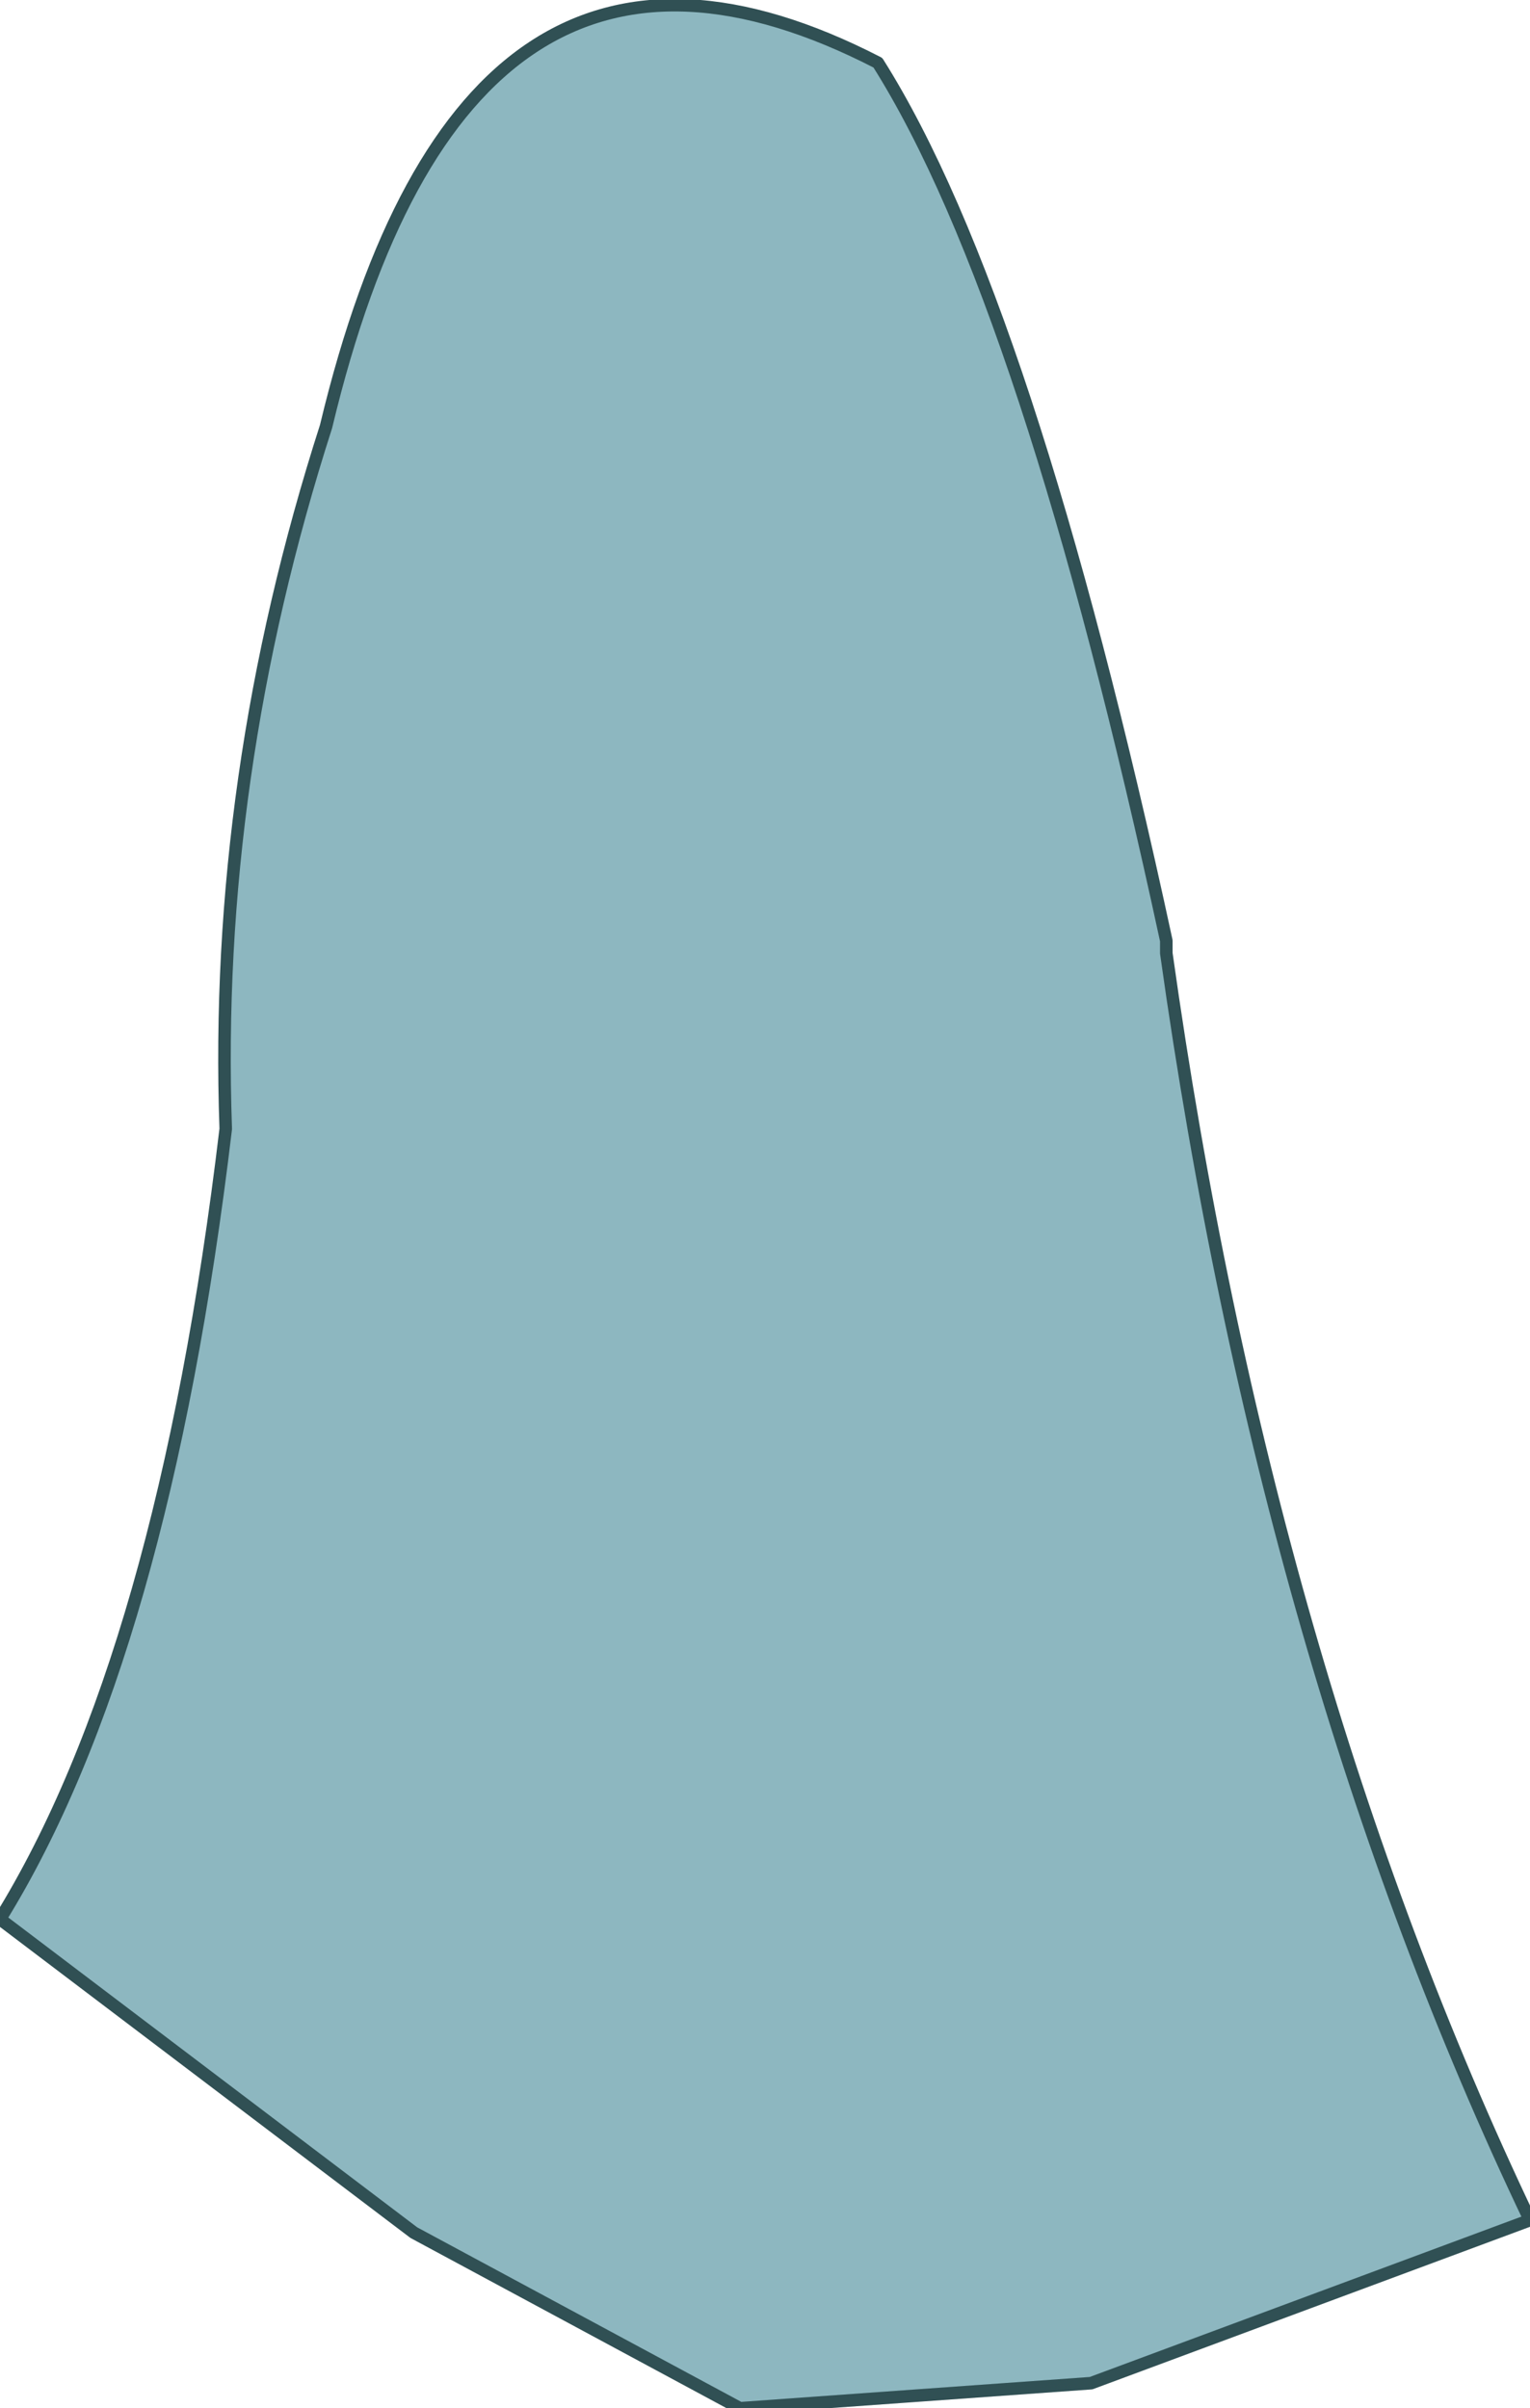 <?xml version="1.0" encoding="UTF-8" standalone="no"?>
<svg xmlns:xlink="http://www.w3.org/1999/xlink" height="9.6px" width="6.1px" xmlns="http://www.w3.org/2000/svg">
  <g transform="matrix(1.0, 0.0, 0.0, 1.0, 2.85, 7.05)">
    <path d="M0.65 -6.8 Q1.25 -5.85 1.8 -3.3 L1.8 -3.25 Q2.2 -0.4 3.25 1.8 L1.5 2.45 0.1 2.55 -1.2 1.85 -2.85 0.6 Q-2.2 -0.45 -1.95 -2.55 -2.0 -3.95 -1.55 -5.35 -1.0 -7.65 0.65 -6.8" fill="#8db7c0" fill-rule="evenodd" stroke="none"/>
    <path d="M0.65 -6.8 Q-1.0 -7.65 -1.55 -5.35 -2.0 -3.95 -1.95 -2.55 -2.2 -0.45 -2.85 0.6 L-1.2 1.85 0.1 2.55 1.5 2.45 3.25 1.8 Q2.2 -0.4 1.8 -3.25 L1.8 -3.3 Q1.25 -5.85 0.65 -6.8 Z" fill="none" stroke="#305054" stroke-linecap="round" stroke-linejoin="round" stroke-width="0.05"/>
  </g>
</svg>
